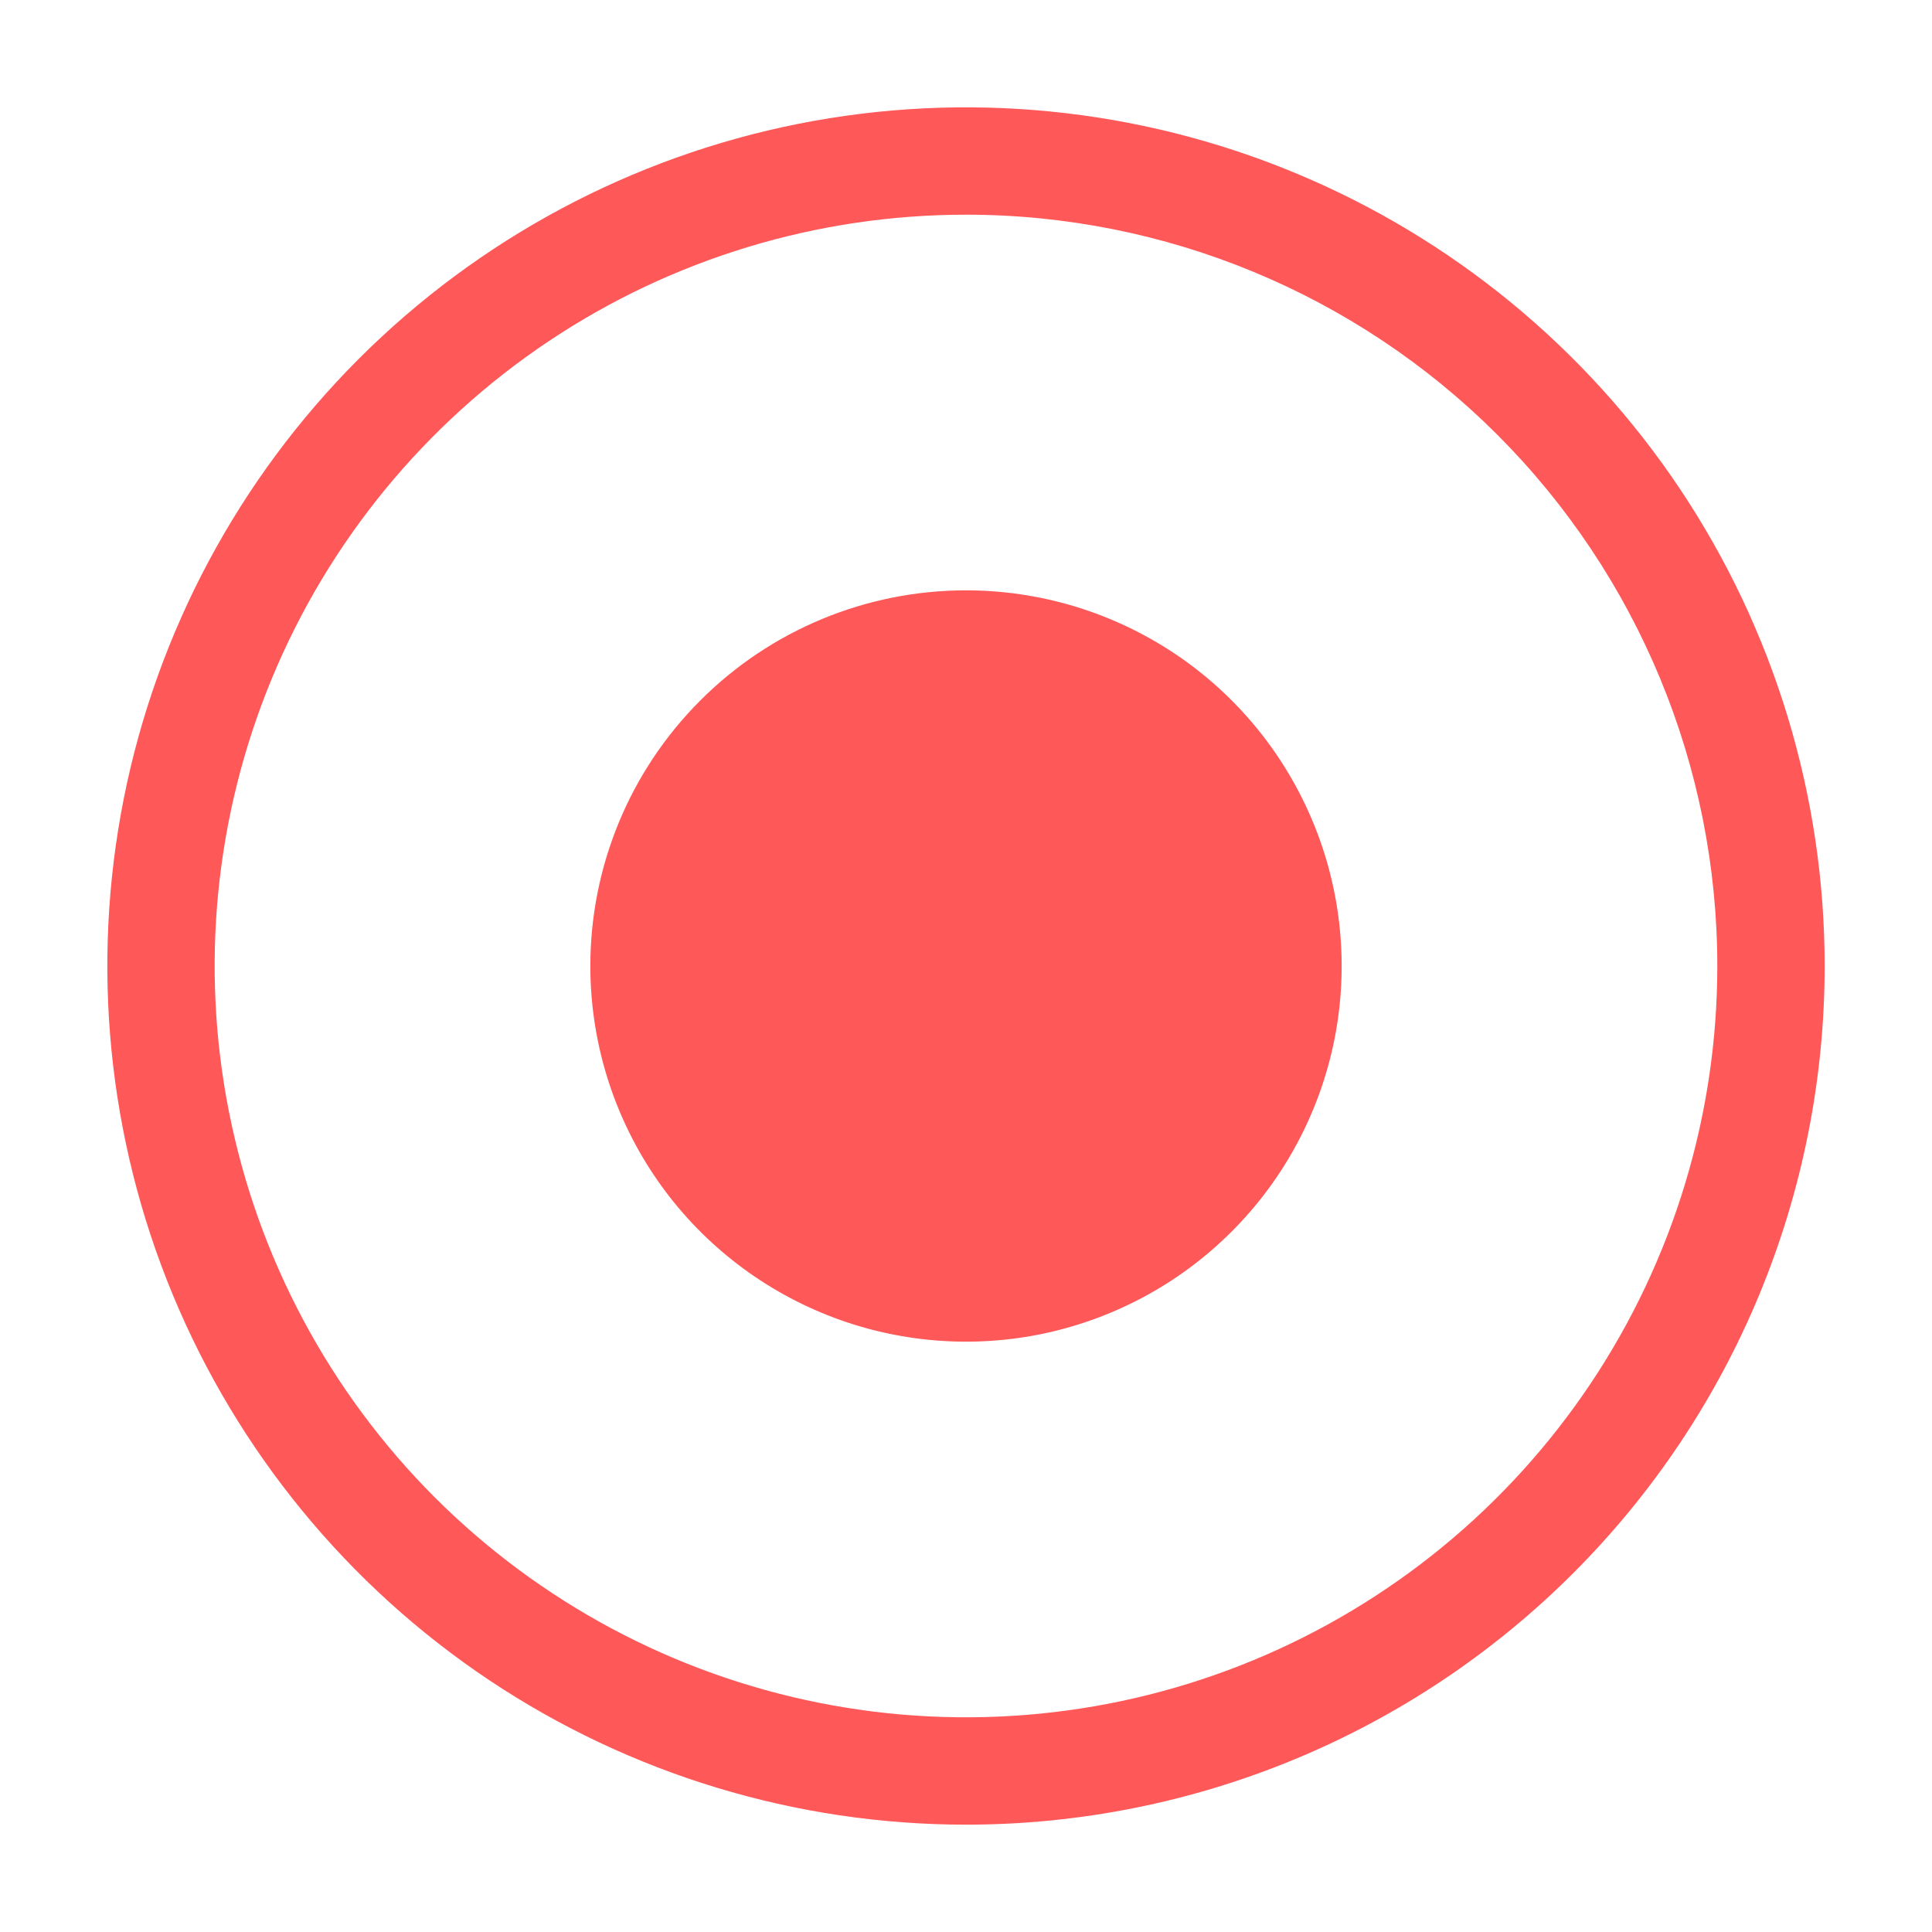 <svg width="25" height="25" viewBox="0 0 25 25" fill="none" xmlns="http://www.w3.org/2000/svg">
<g clip-path="url(#clip0_245_17)">
<path d="M12.5 7.639C13.461 7.639 14.401 7.924 15.201 8.458C16 8.992 16.623 9.751 16.991 10.64C17.359 11.528 17.455 12.505 17.268 13.448C17.08 14.391 16.617 15.258 15.937 15.937C15.258 16.617 14.391 17.08 13.448 17.268C12.505 17.455 11.528 17.359 10.64 16.991C9.752 16.623 8.992 16 8.458 15.201C7.924 14.401 7.639 13.461 7.639 12.5C7.639 11.211 8.151 9.974 9.063 9.063C9.974 8.151 11.211 7.639 12.5 7.639Z" fill="#FF5858"/>
<path d="M12.5 23.611C10.303 23.611 8.154 22.959 6.327 21.739C4.5 20.518 3.076 18.782 2.235 16.752C1.394 14.722 1.174 12.488 1.602 10.332C2.031 8.177 3.089 6.197 4.643 4.643C6.197 3.089 8.177 2.031 10.332 1.602C12.488 1.174 14.722 1.394 16.752 2.235C18.782 3.076 20.518 4.5 21.739 6.327C22.959 8.154 23.611 10.302 23.611 12.5C23.611 15.447 22.441 18.273 20.357 20.357C18.273 22.441 15.447 23.611 12.5 23.611ZM12.5 2.778C10.577 2.778 8.697 3.348 7.099 4.416C5.5 5.485 4.254 7.003 3.518 8.779C2.782 10.556 2.589 12.511 2.965 14.397C3.34 16.283 4.266 18.015 5.625 19.375C6.985 20.734 8.717 21.66 10.603 22.035C12.489 22.41 14.444 22.218 16.221 21.482C17.997 20.746 19.515 19.5 20.584 17.901C21.652 16.303 22.222 14.423 22.222 12.5C22.222 9.922 21.198 7.449 19.375 5.625C17.551 3.802 15.079 2.778 12.5 2.778Z" fill="#FF5858"/>
</g>
<defs>
<clipPath id="clip0_245_17">
<rect width="25" height="25" fill="white"/>
</clipPath>
</defs>
</svg>
